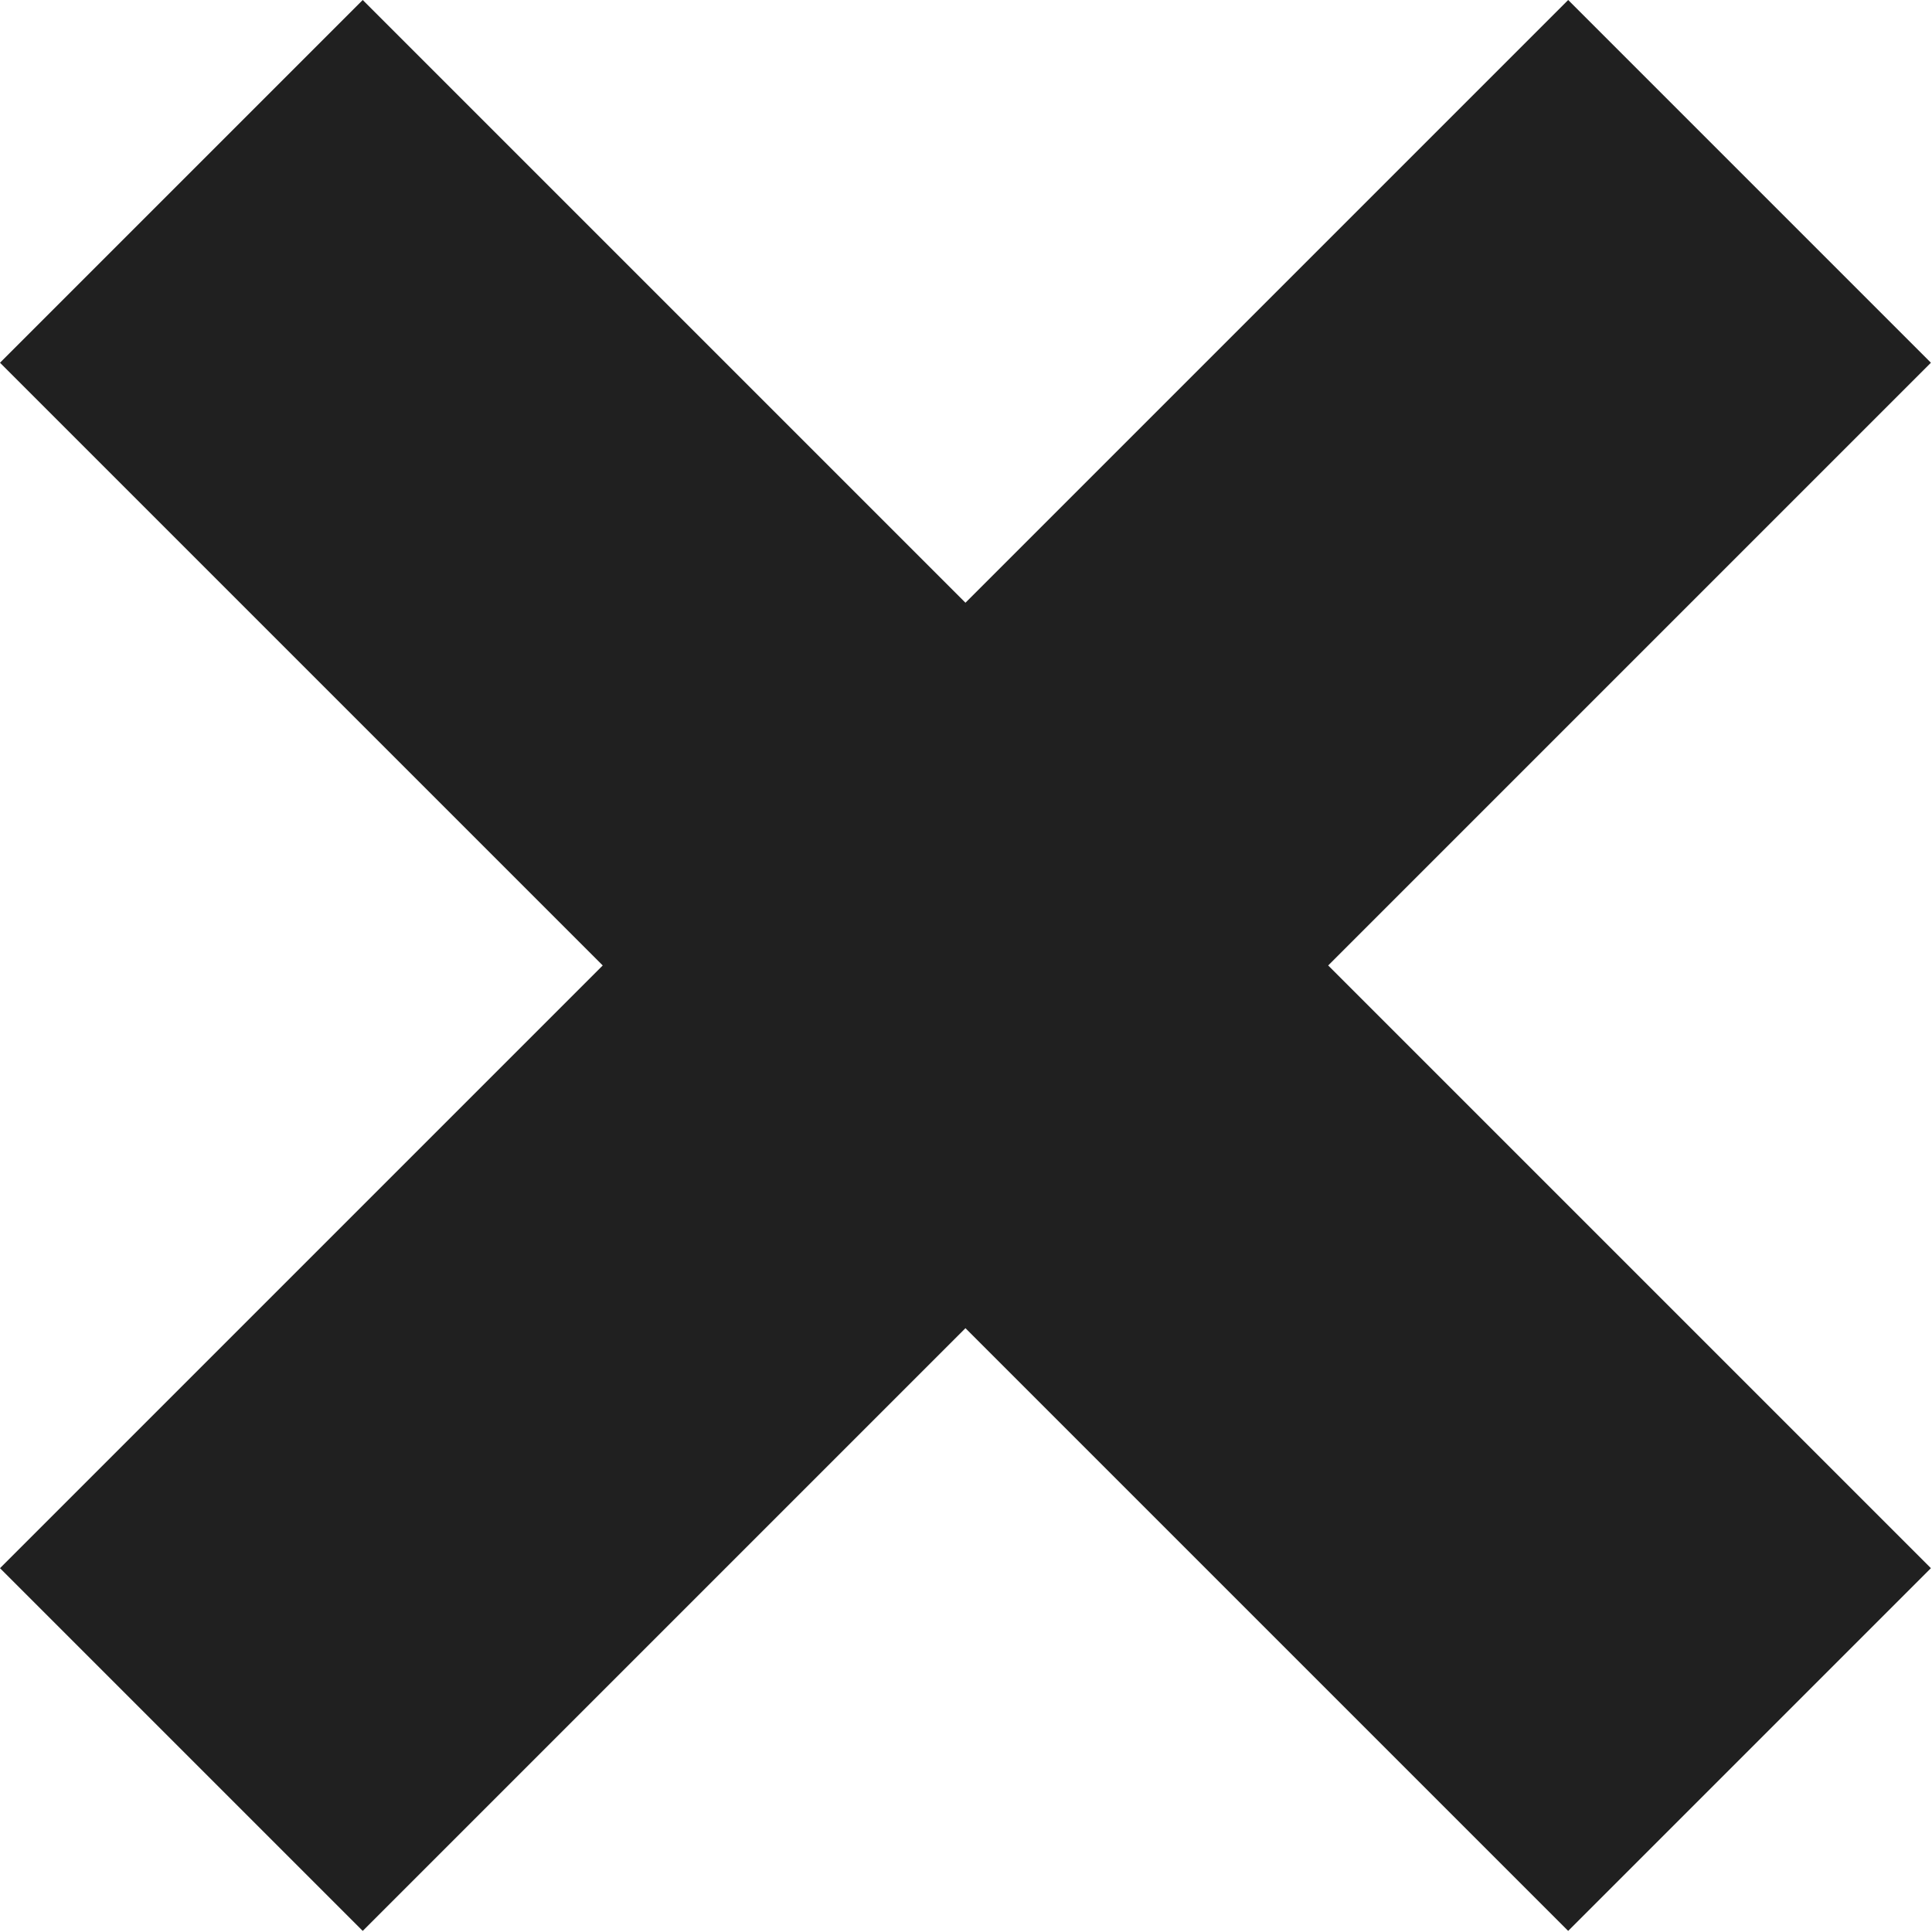<?xml version="1.0" encoding="utf-8"?>
<!-- Generator: Adobe Illustrator 21.0.0, SVG Export Plug-In . SVG Version: 6.00 Build 0)  -->
<svg version="1.1" id="Capa_1" xmlns="http://www.w3.org/2000/svg" xmlns:xlink="http://www.w3.org/1999/xlink" x="0px" y="0px"
	 viewBox="0 0 176.3 176.3" style="enable-background:new 0 0 176.3 176.3;" xml:space="preserve">
<style type="text/css">
	.st0{fill:#202020;}
</style>
<path class="st0" d="M0,143.1l55-55l-55-55L33.1,0l55,55l55-55l33.1,33.1l-55,55l55,55l-33.1,33.1l-55-55l-55,55L0,143.1z"/>
</svg>
